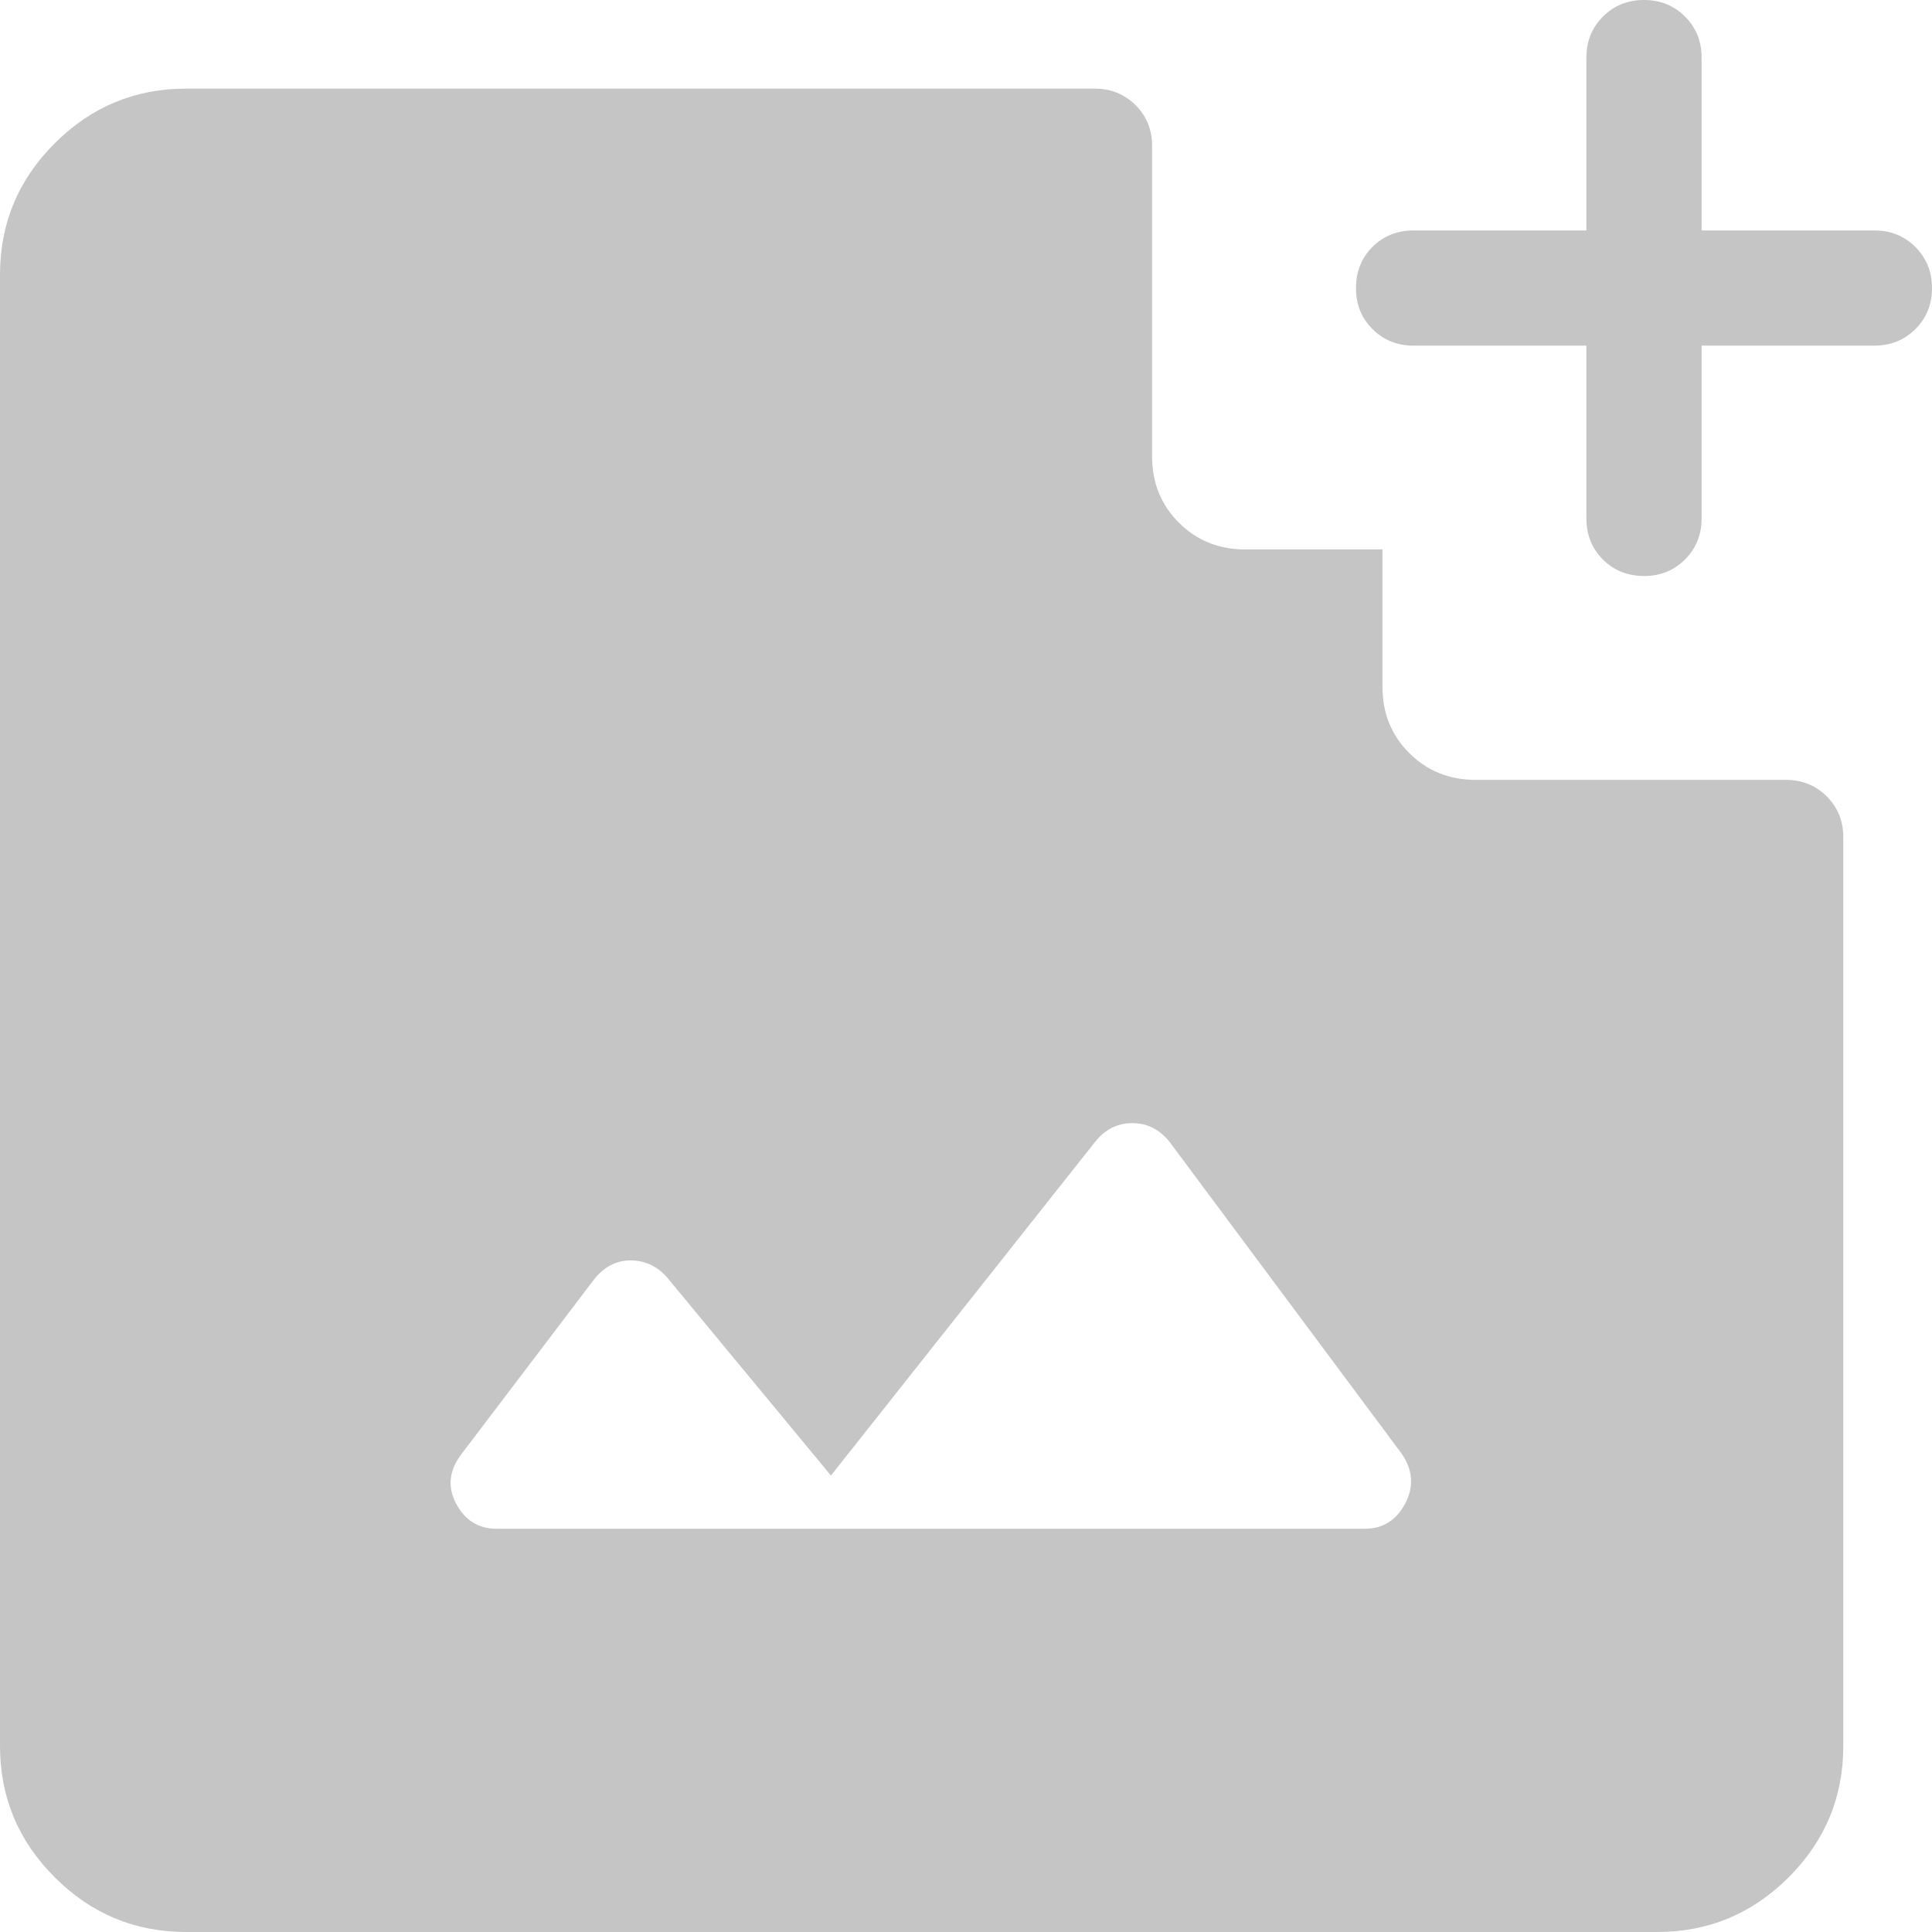 <svg width="44" height="44" viewBox="0 0 44 44" fill="none" xmlns="http://www.w3.org/2000/svg">
<path d="M37.438 13.117C37.066 13.117 36.755 12.992 36.504 12.742C36.254 12.49 36.129 12.178 36.129 11.807V7.872H32.194C31.821 7.872 31.509 7.746 31.257 7.494C31.005 7.242 30.88 6.93 30.882 6.557C30.882 6.185 31.007 5.873 31.257 5.623C31.509 5.373 31.821 5.248 32.194 5.248H36.129V1.312C36.129 0.939 36.255 0.628 36.507 0.378C36.757 0.126 37.069 0 37.441 0C37.814 0 38.125 0.126 38.375 0.378C38.627 0.628 38.753 0.939 38.753 1.312V5.248H42.688C43.059 5.248 43.37 5.374 43.622 5.626C43.874 5.878 44 6.189 44 6.56C44 6.932 43.874 7.244 43.622 7.494C43.37 7.746 43.059 7.872 42.688 7.872H38.753V11.807C38.753 12.178 38.627 12.49 38.375 12.742C38.123 12.993 37.811 13.119 37.438 13.119M11.308 34.816H31.084C31.49 34.816 31.795 34.627 32 34.247C32.203 33.866 32.18 33.49 31.931 33.119L26.632 26C26.404 25.718 26.122 25.578 25.785 25.578C25.449 25.578 25.165 25.723 24.934 26.013L18.924 33.604L15.18 29.078C14.953 28.829 14.679 28.705 14.359 28.705C14.039 28.705 13.764 28.847 13.535 29.13L10.507 33.119C10.226 33.49 10.187 33.866 10.389 34.247C10.592 34.627 10.898 34.816 11.308 34.816ZM4.24 44C3.073 44 2.075 43.584 1.246 42.754C0.415 41.925 0 40.927 0 39.762V6.255C0 5.09 0.415 4.093 1.246 3.264C2.077 2.433 3.075 2.018 4.24 2.018H24.927C25.299 2.018 25.611 2.144 25.863 2.396C26.115 2.647 26.24 2.959 26.238 3.33V10.393C26.238 10.995 26.442 11.499 26.85 11.905C27.256 12.31 27.758 12.513 28.358 12.513H31.485V15.641C31.485 16.243 31.689 16.747 32.097 17.152C32.503 17.558 33.005 17.761 33.605 17.761H40.668C41.041 17.761 41.353 17.887 41.605 18.139C41.856 18.391 41.982 18.702 41.98 19.073V39.762C41.98 40.927 41.565 41.925 40.736 42.754C39.906 43.584 38.908 44 37.743 44H4.24Z" fill="#C5C5C5"/>
</svg>
